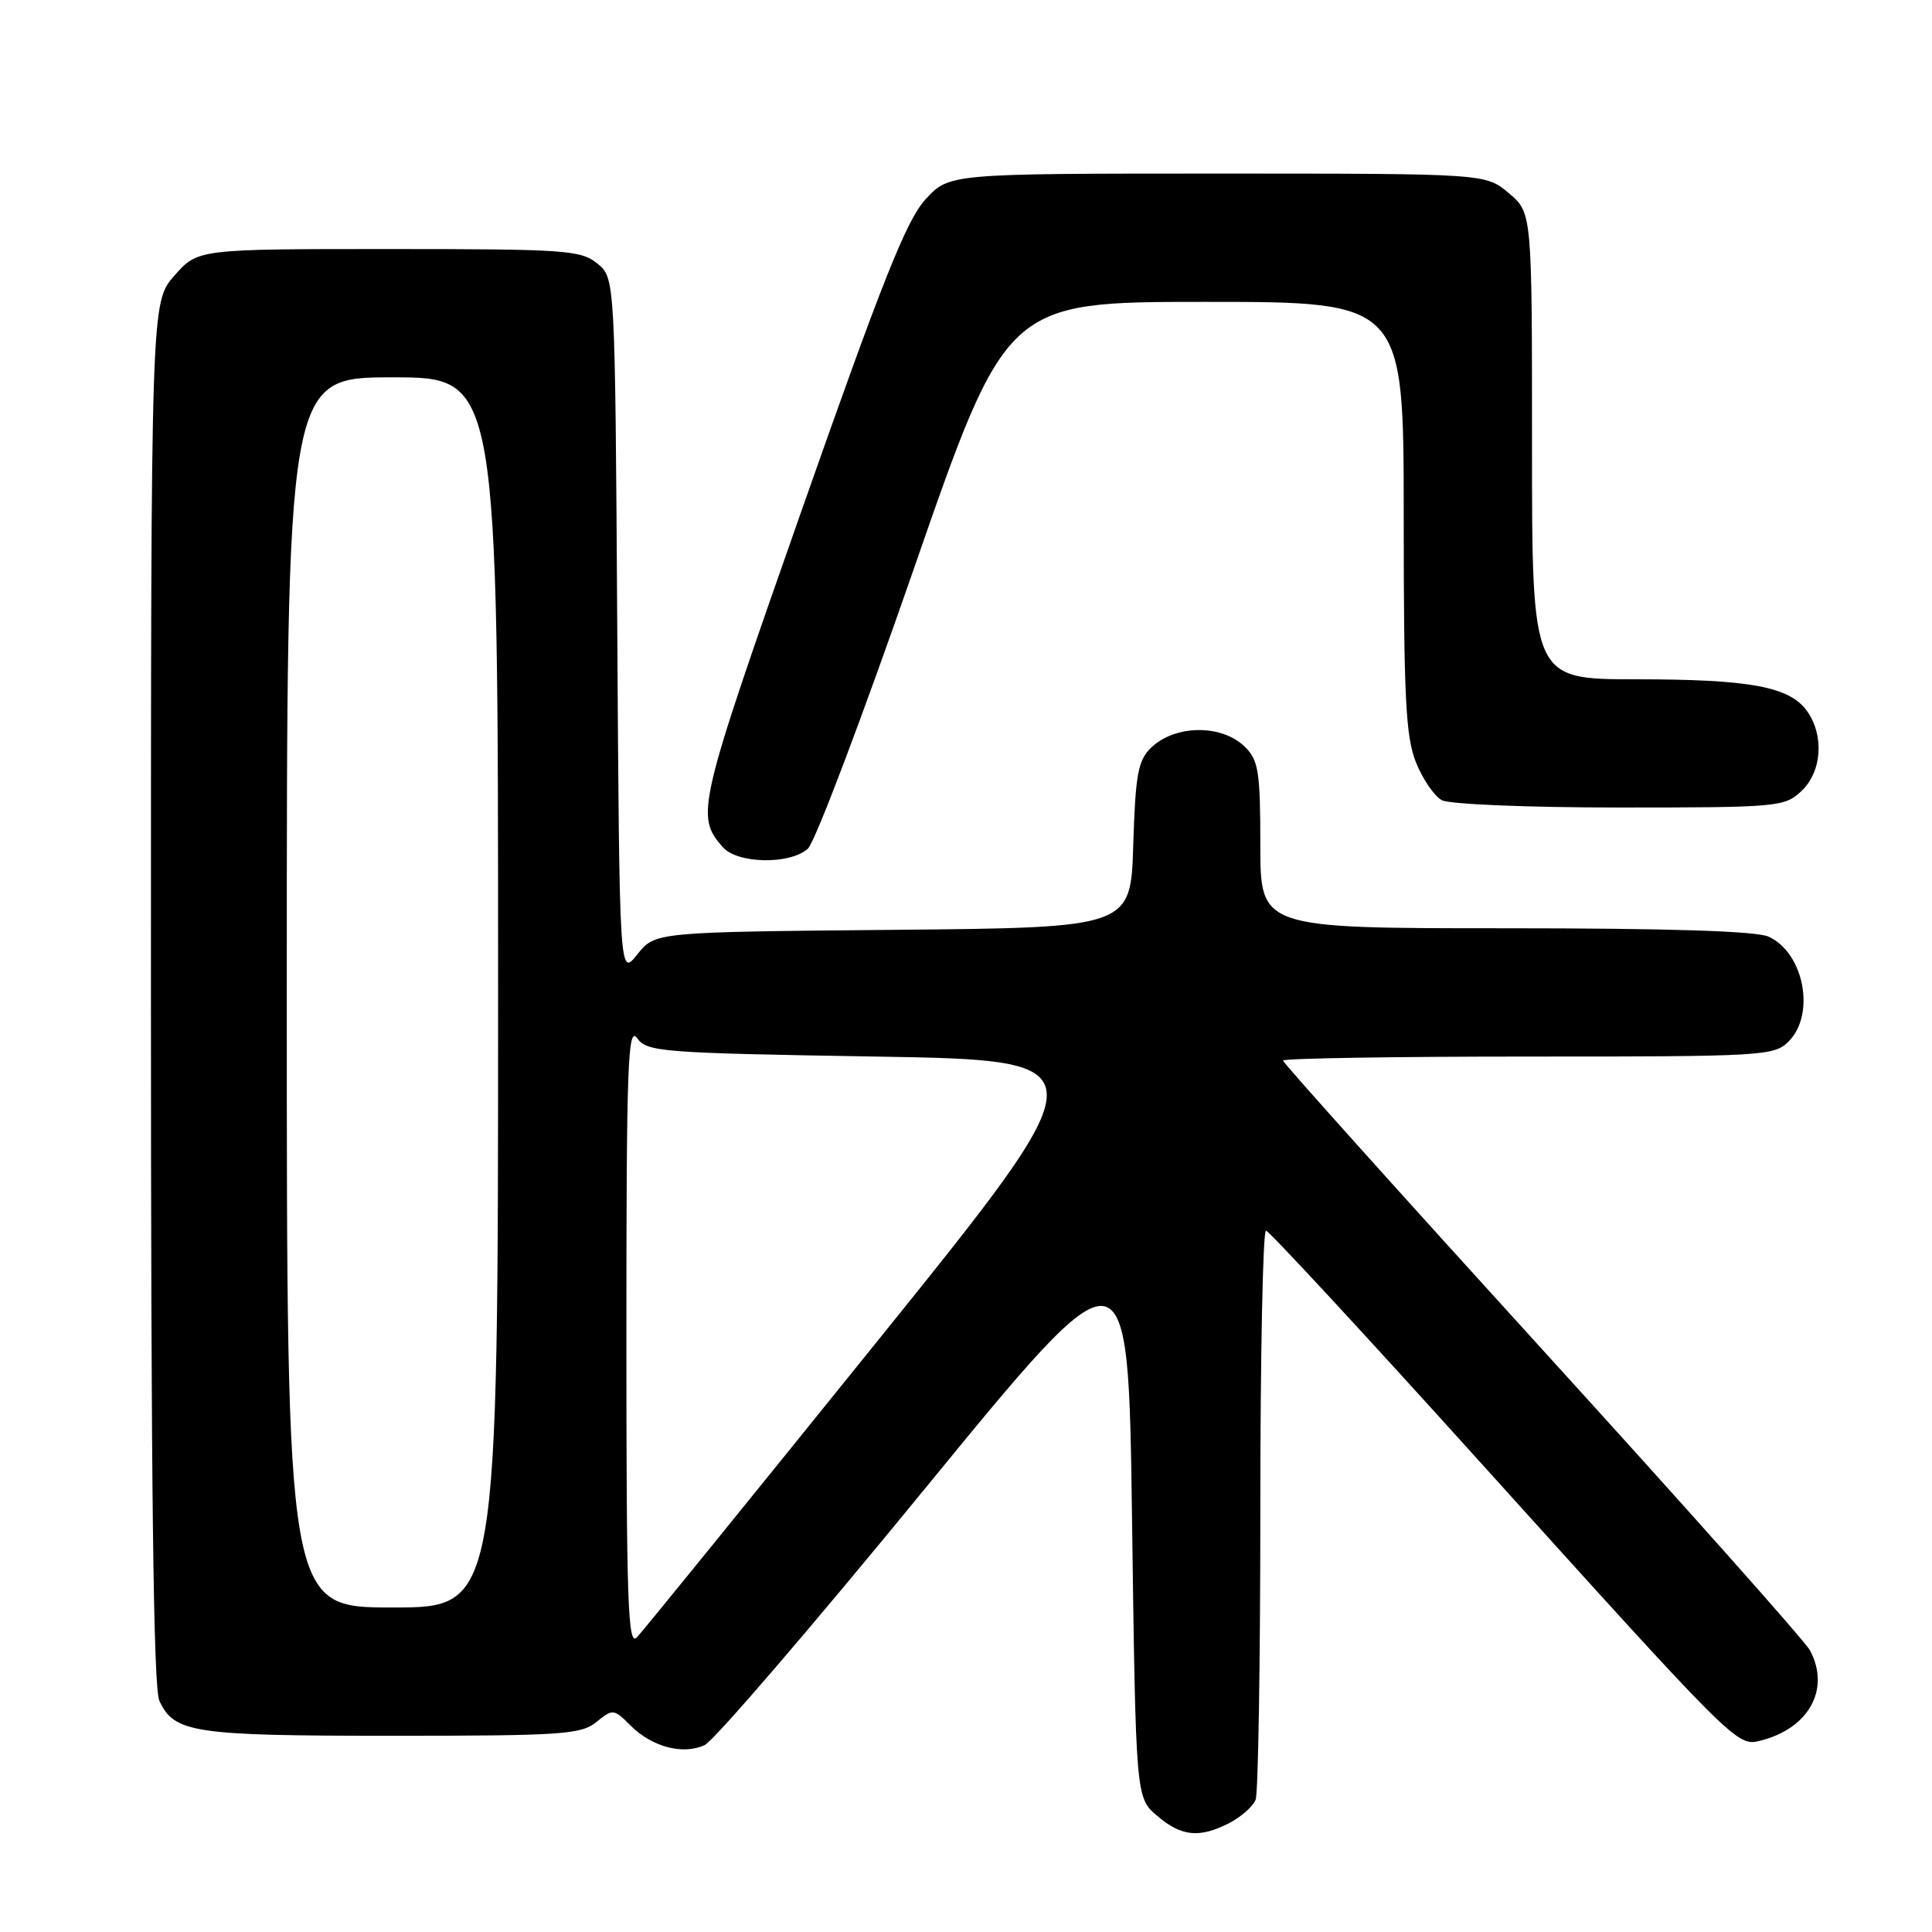 <?xml version="1.0" encoding="UTF-8" standalone="no"?>
<!DOCTYPE svg PUBLIC "-//W3C//DTD SVG 1.1//EN" "http://www.w3.org/Graphics/SVG/1.1/DTD/svg11.dtd" >
<svg xmlns="http://www.w3.org/2000/svg" xmlns:xlink="http://www.w3.org/1999/xlink" version="1.1" viewBox="0 0 256 256">
 <g >
 <path fill="currentColor"
d=" M 162.93 241.54 C 164.48 240.73 166.04 239.35 166.38 238.46 C 166.72 237.56 167.00 220.22 167.00 199.92 C 167.00 179.61 167.34 163.03 167.75 163.07 C 168.16 163.10 180.88 176.84 196.00 193.60 C 230.09 231.36 230.16 231.43 233.26 230.65 C 239.70 229.03 242.57 223.81 239.83 218.68 C 239.19 217.48 223.22 199.53 204.33 178.78 C 185.45 158.03 170.00 140.82 170.00 140.53 C 170.00 140.24 184.62 140.00 202.50 140.00 C 233.67 140.00 235.08 139.92 237.00 138.00 C 240.60 134.40 239.04 126.25 234.34 124.11 C 232.72 123.37 221.11 123.00 199.45 123.00 C 167.00 123.00 167.00 123.00 167.00 112.00 C 167.00 102.33 166.76 100.76 165.00 99.00 C 161.94 95.94 155.70 95.99 152.50 99.10 C 150.79 100.77 150.45 102.64 150.16 111.99 C 149.83 122.92 149.83 122.92 118.32 123.21 C 86.81 123.50 86.81 123.50 84.44 126.47 C 82.08 129.44 82.08 129.44 81.79 83.13 C 81.50 36.82 81.50 36.82 79.14 34.91 C 76.95 33.14 74.90 33.00 51.49 33.00 C 26.21 33.00 26.21 33.00 23.10 36.53 C 20.00 40.07 20.00 40.07 20.00 131.49 C 20.00 196.36 20.32 223.61 21.11 225.34 C 23.06 229.62 25.59 230.00 51.94 230.00 C 74.46 230.00 76.99 229.83 79.02 228.18 C 81.21 226.41 81.33 226.42 83.55 228.64 C 86.39 231.48 90.47 232.56 93.36 231.24 C 94.58 230.69 107.71 215.40 122.54 197.28 C 149.50 164.33 149.50 164.33 150.00 201.25 C 150.50 238.18 150.50 238.18 153.31 240.59 C 156.53 243.36 158.94 243.60 162.93 241.54 Z  M 107.05 112.45 C 107.99 111.60 114.29 94.95 121.06 75.45 C 133.36 40.00 133.36 40.00 159.68 40.00 C 186.00 40.00 186.00 40.00 186.00 68.48 C 186.00 92.40 186.26 97.61 187.62 101.01 C 188.51 103.24 190.06 105.50 191.05 106.03 C 192.07 106.57 202.47 107.00 214.62 107.00 C 235.58 107.00 236.46 106.92 238.69 104.83 C 241.40 102.28 241.75 97.52 239.47 94.26 C 237.18 90.99 231.95 90.01 216.75 90.01 C 203.00 90.00 203.00 90.00 203.00 59.09 C 203.00 28.18 203.00 28.18 199.92 25.59 C 196.85 23.00 196.85 23.00 161.31 23.00 C 125.77 23.00 125.77 23.00 122.63 26.42 C 120.10 29.19 116.93 37.16 106.15 67.83 C 92.41 106.94 92.14 108.11 95.77 112.25 C 97.72 114.47 104.69 114.59 107.05 112.45 Z  M 83.00 177.02 C 83.00 141.03 83.19 135.87 84.42 137.56 C 85.75 139.39 87.61 139.53 116.05 140.00 C 146.26 140.50 146.26 140.50 116.02 178.00 C 99.39 198.62 85.16 216.16 84.39 216.96 C 83.20 218.22 83.00 212.42 83.00 177.02 Z  M 38.00 131.50 C 38.00 50.00 38.00 50.00 52.00 50.00 C 66.00 50.00 66.00 50.00 66.00 131.50 C 66.00 213.00 66.00 213.00 52.00 213.00 C 38.00 213.00 38.00 213.00 38.00 131.50 Z "/>
</g>
</svg>